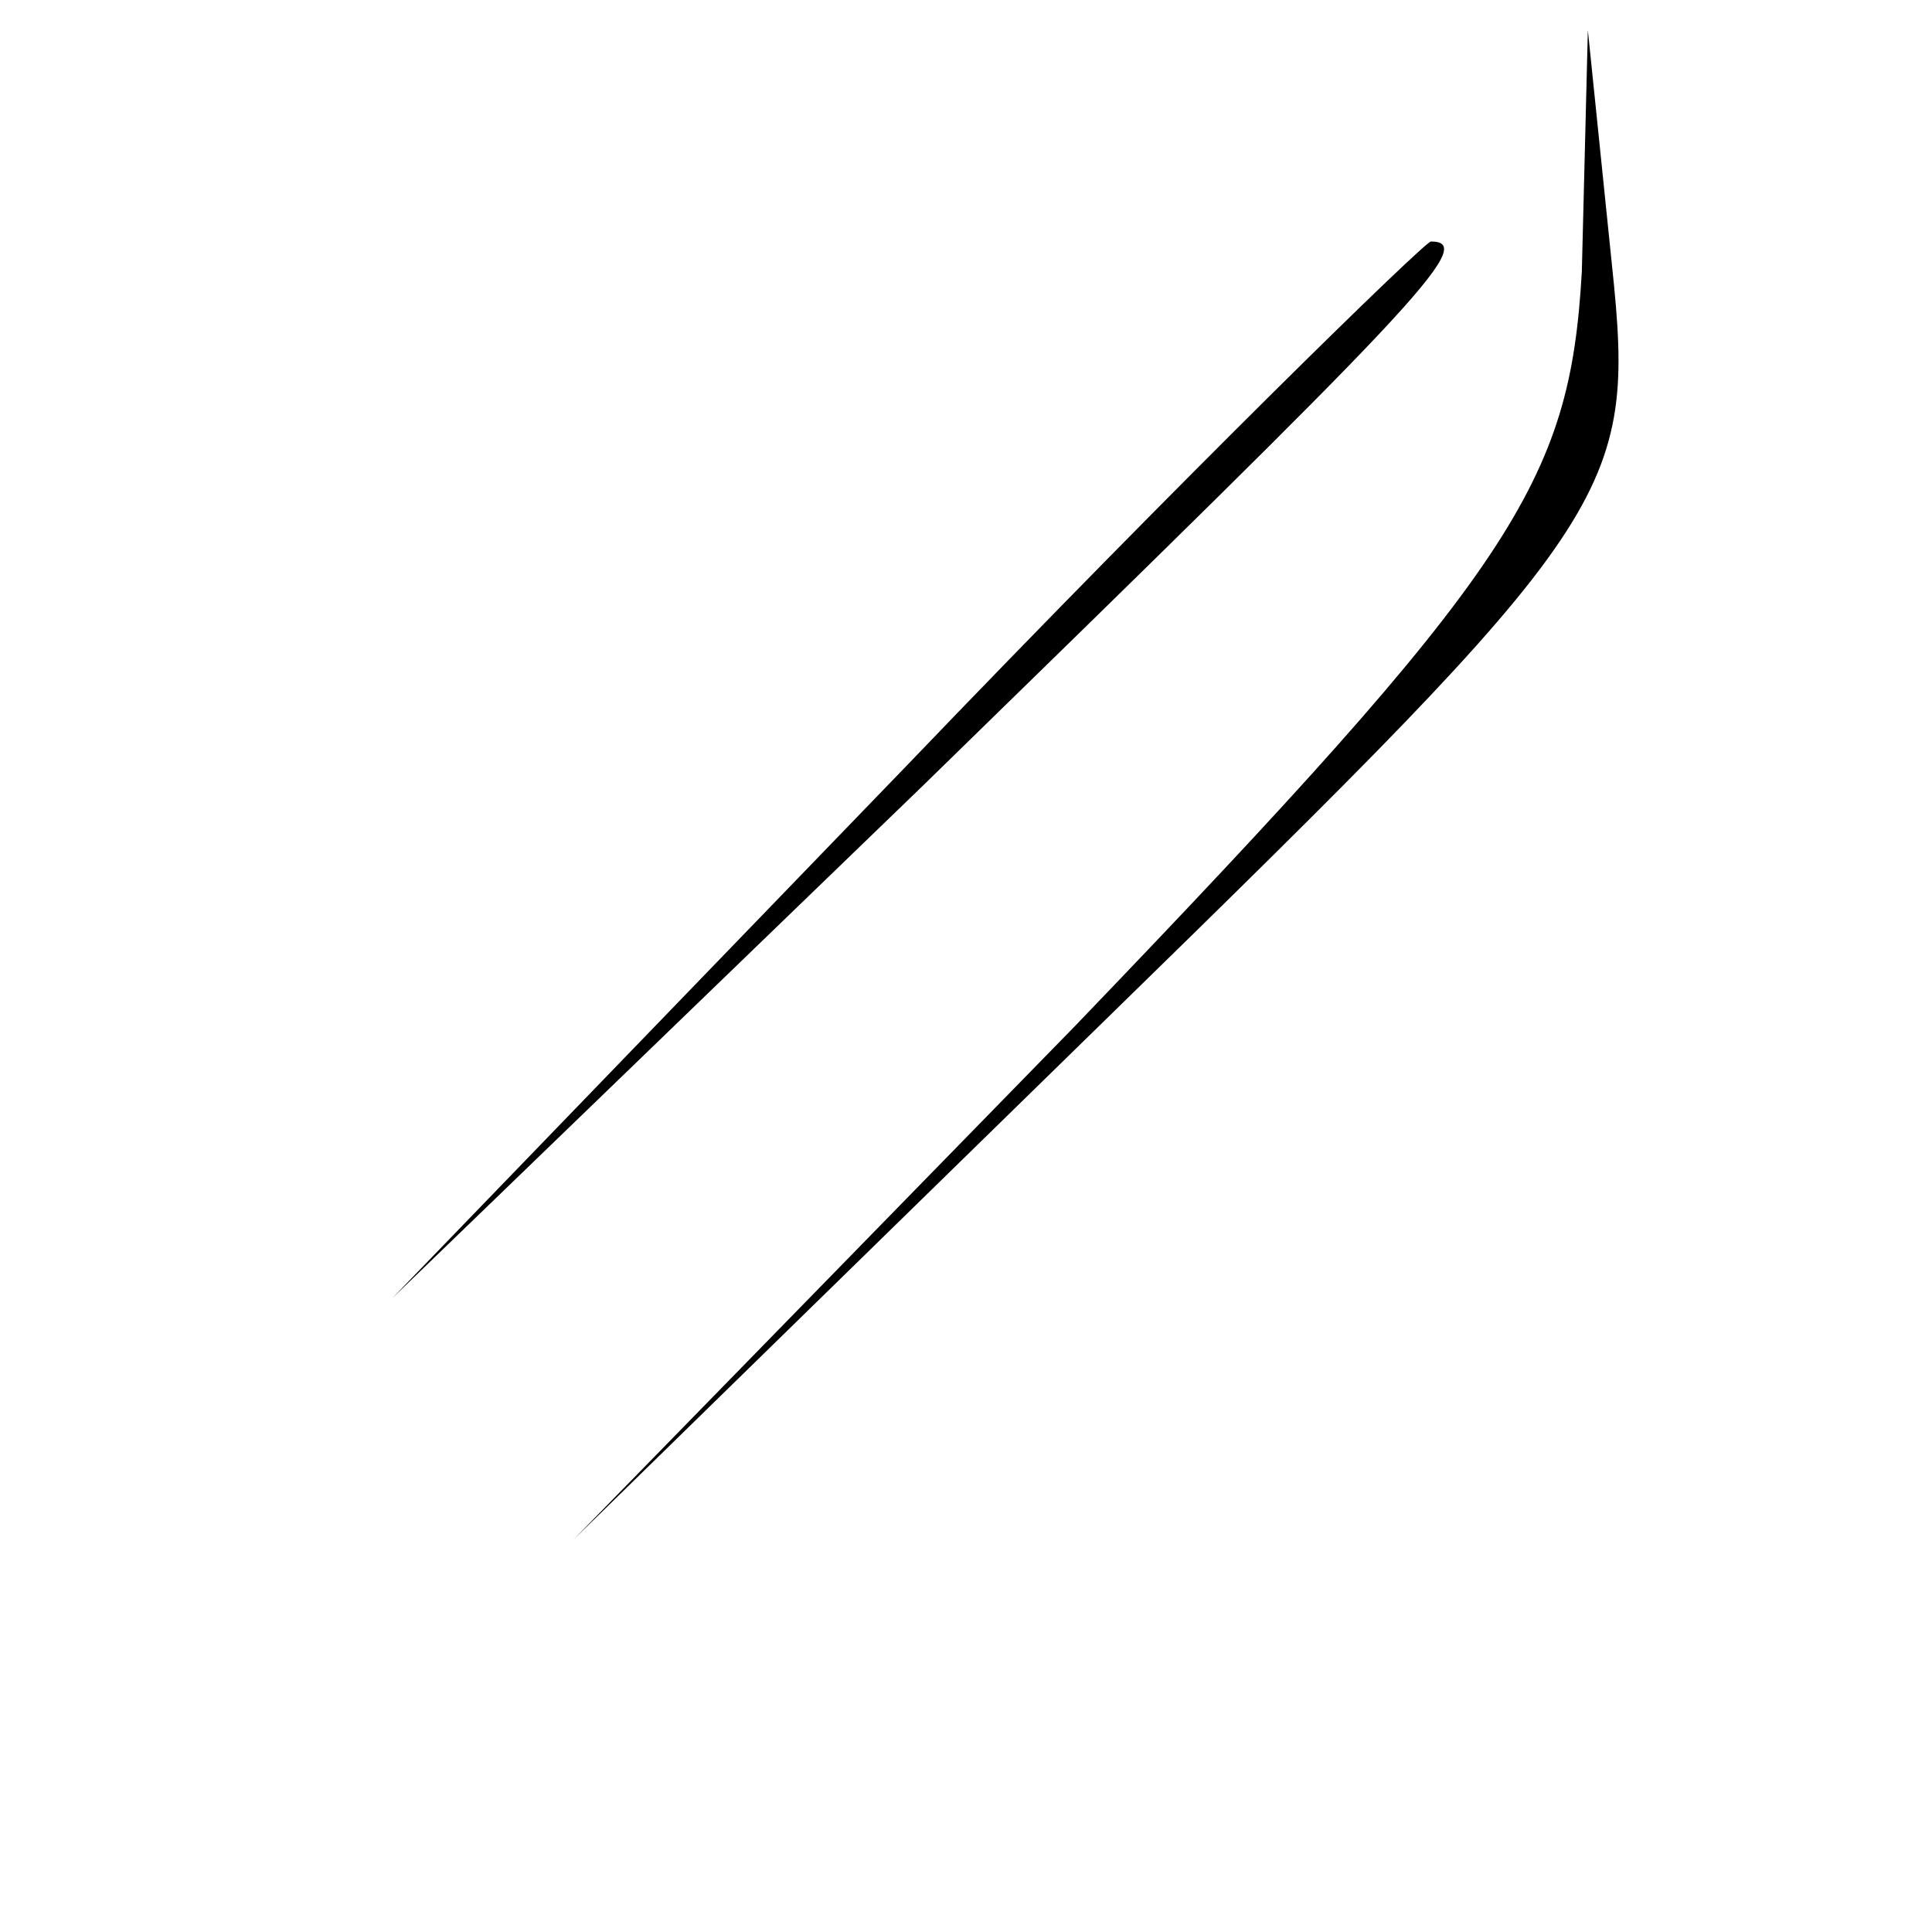 <?xml version="1.0" standalone="no"?>
<!DOCTYPE svg PUBLIC "-//W3C//DTD SVG 20010904//EN"
 "http://www.w3.org/TR/2001/REC-SVG-20010904/DTD/svg10.dtd">
<svg version="1.0" xmlns="http://www.w3.org/2000/svg"
 width="32pt" height="32pt" viewBox="0 0 32 32"
 preserveAspectRatio="xMidYMid meet">
<g transform="translate(0,32) scale(0.1,-0.1)"
fill="#000000" stroke="none">
<path fill="#000000" stroke="none" d="M262 275 c-2 -35 -11 -49 -84 -125
l-83 -85 88 86 c85 83 88 87 84 125 l-4 39 -1 -40z"/>
<path fill="#000000" stroke="none" d="M150 193 l-85 -88 88 85 c81 79 92 90
84 90 -1 0 -41 -39 -87 -87z"/>
</g>
</svg>
